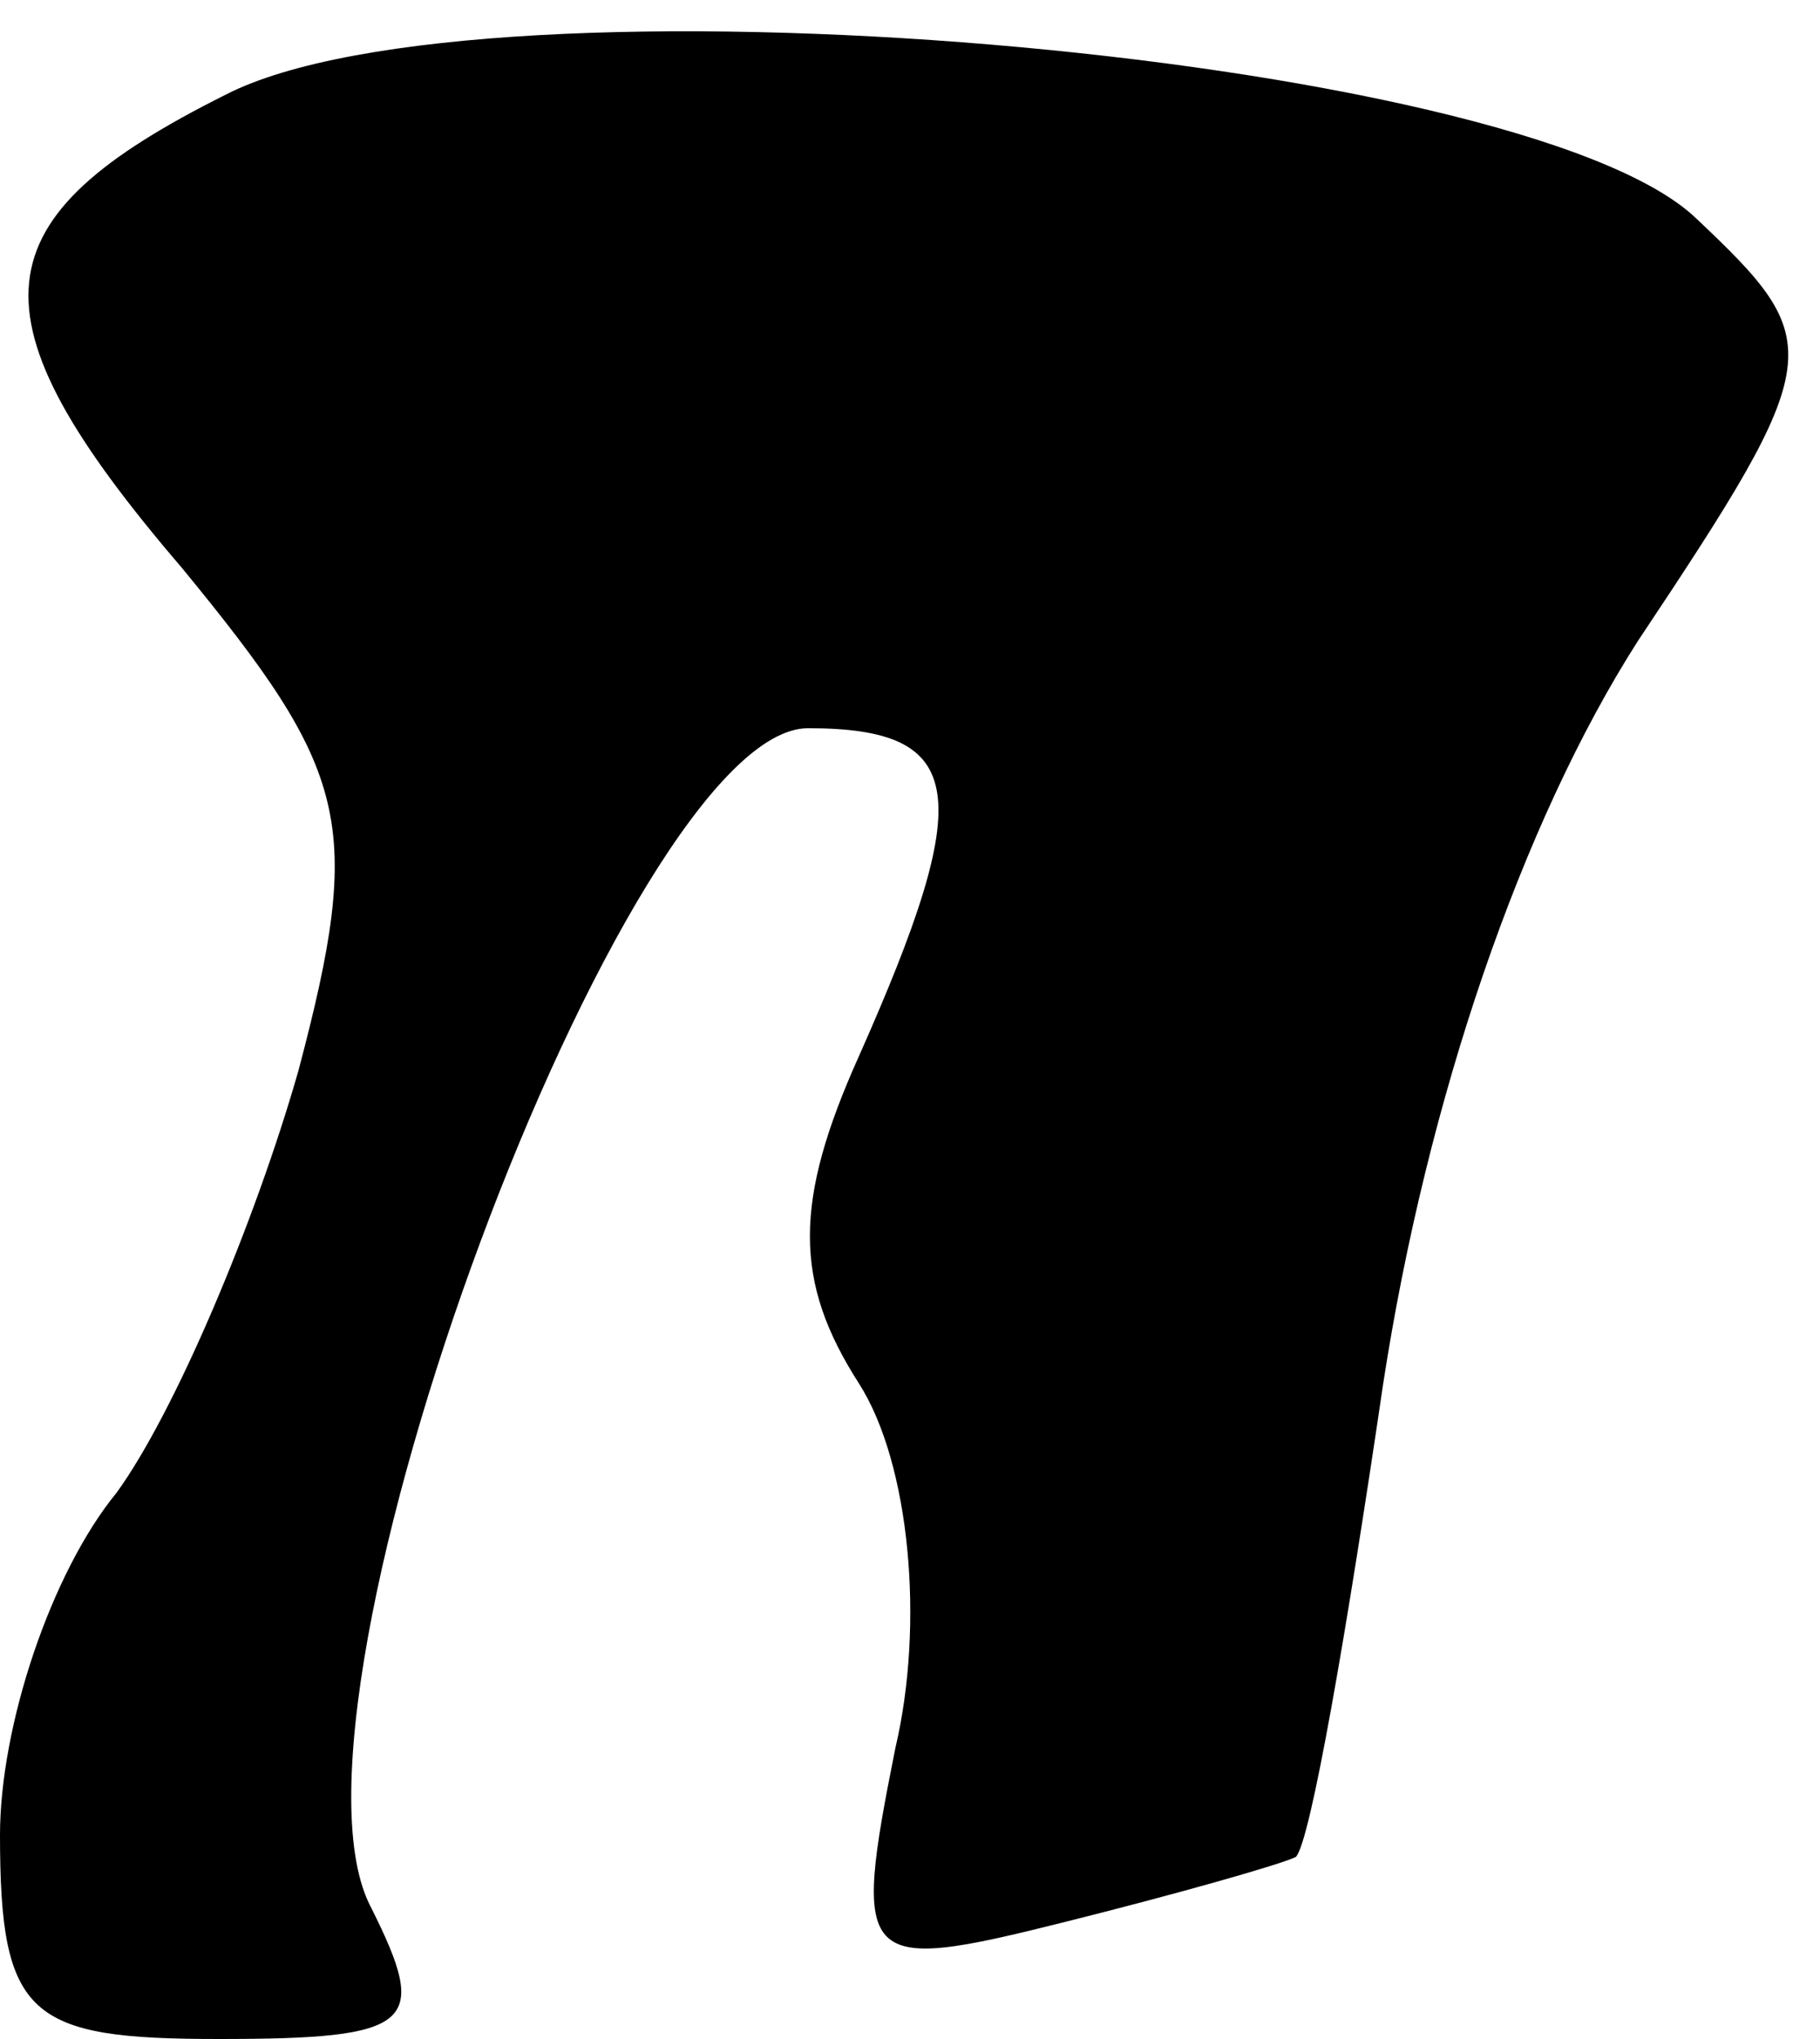 <?xml version="1.0" standalone="no"?>
<!DOCTYPE svg PUBLIC "-//W3C//DTD SVG 20010904//EN"
 "http://www.w3.org/TR/2001/REC-SVG-20010904/DTD/svg10.dtd">
<svg version="1.0" xmlns="http://www.w3.org/2000/svg"
 width="25pt" height="28pt" viewBox="0 0 25 28"
 preserveAspectRatio="xMidYMid meet">
<g transform="translate(0,28) scale(0.1,-0.1)"
fill="#000000" stroke="none">
<path fill="#000000" stroke="none" d="M31 267 c-34 -17 -36 -30 -6 -65 23
-28 25 -35 16 -69 -6 -21 -17 -47 -25 -58 -9 -11 -16 -32 -16 -47 0 -25 4 -28
30 -28 27 0 29 2 21 18 -15 28 35 162 60 162 22 0 23 -9 7 -45 -9 -20 -9 -31
0 -45 7 -11 9 -33 5 -50 -6 -30 -5 -31 23 -24 16 4 30 8 32 9 2 2 7 31 12 65
6 39 19 77 35 102 26 39 26 41 8 58 -24 23 -167 35 -202 17z"/>
</g>
</svg>
